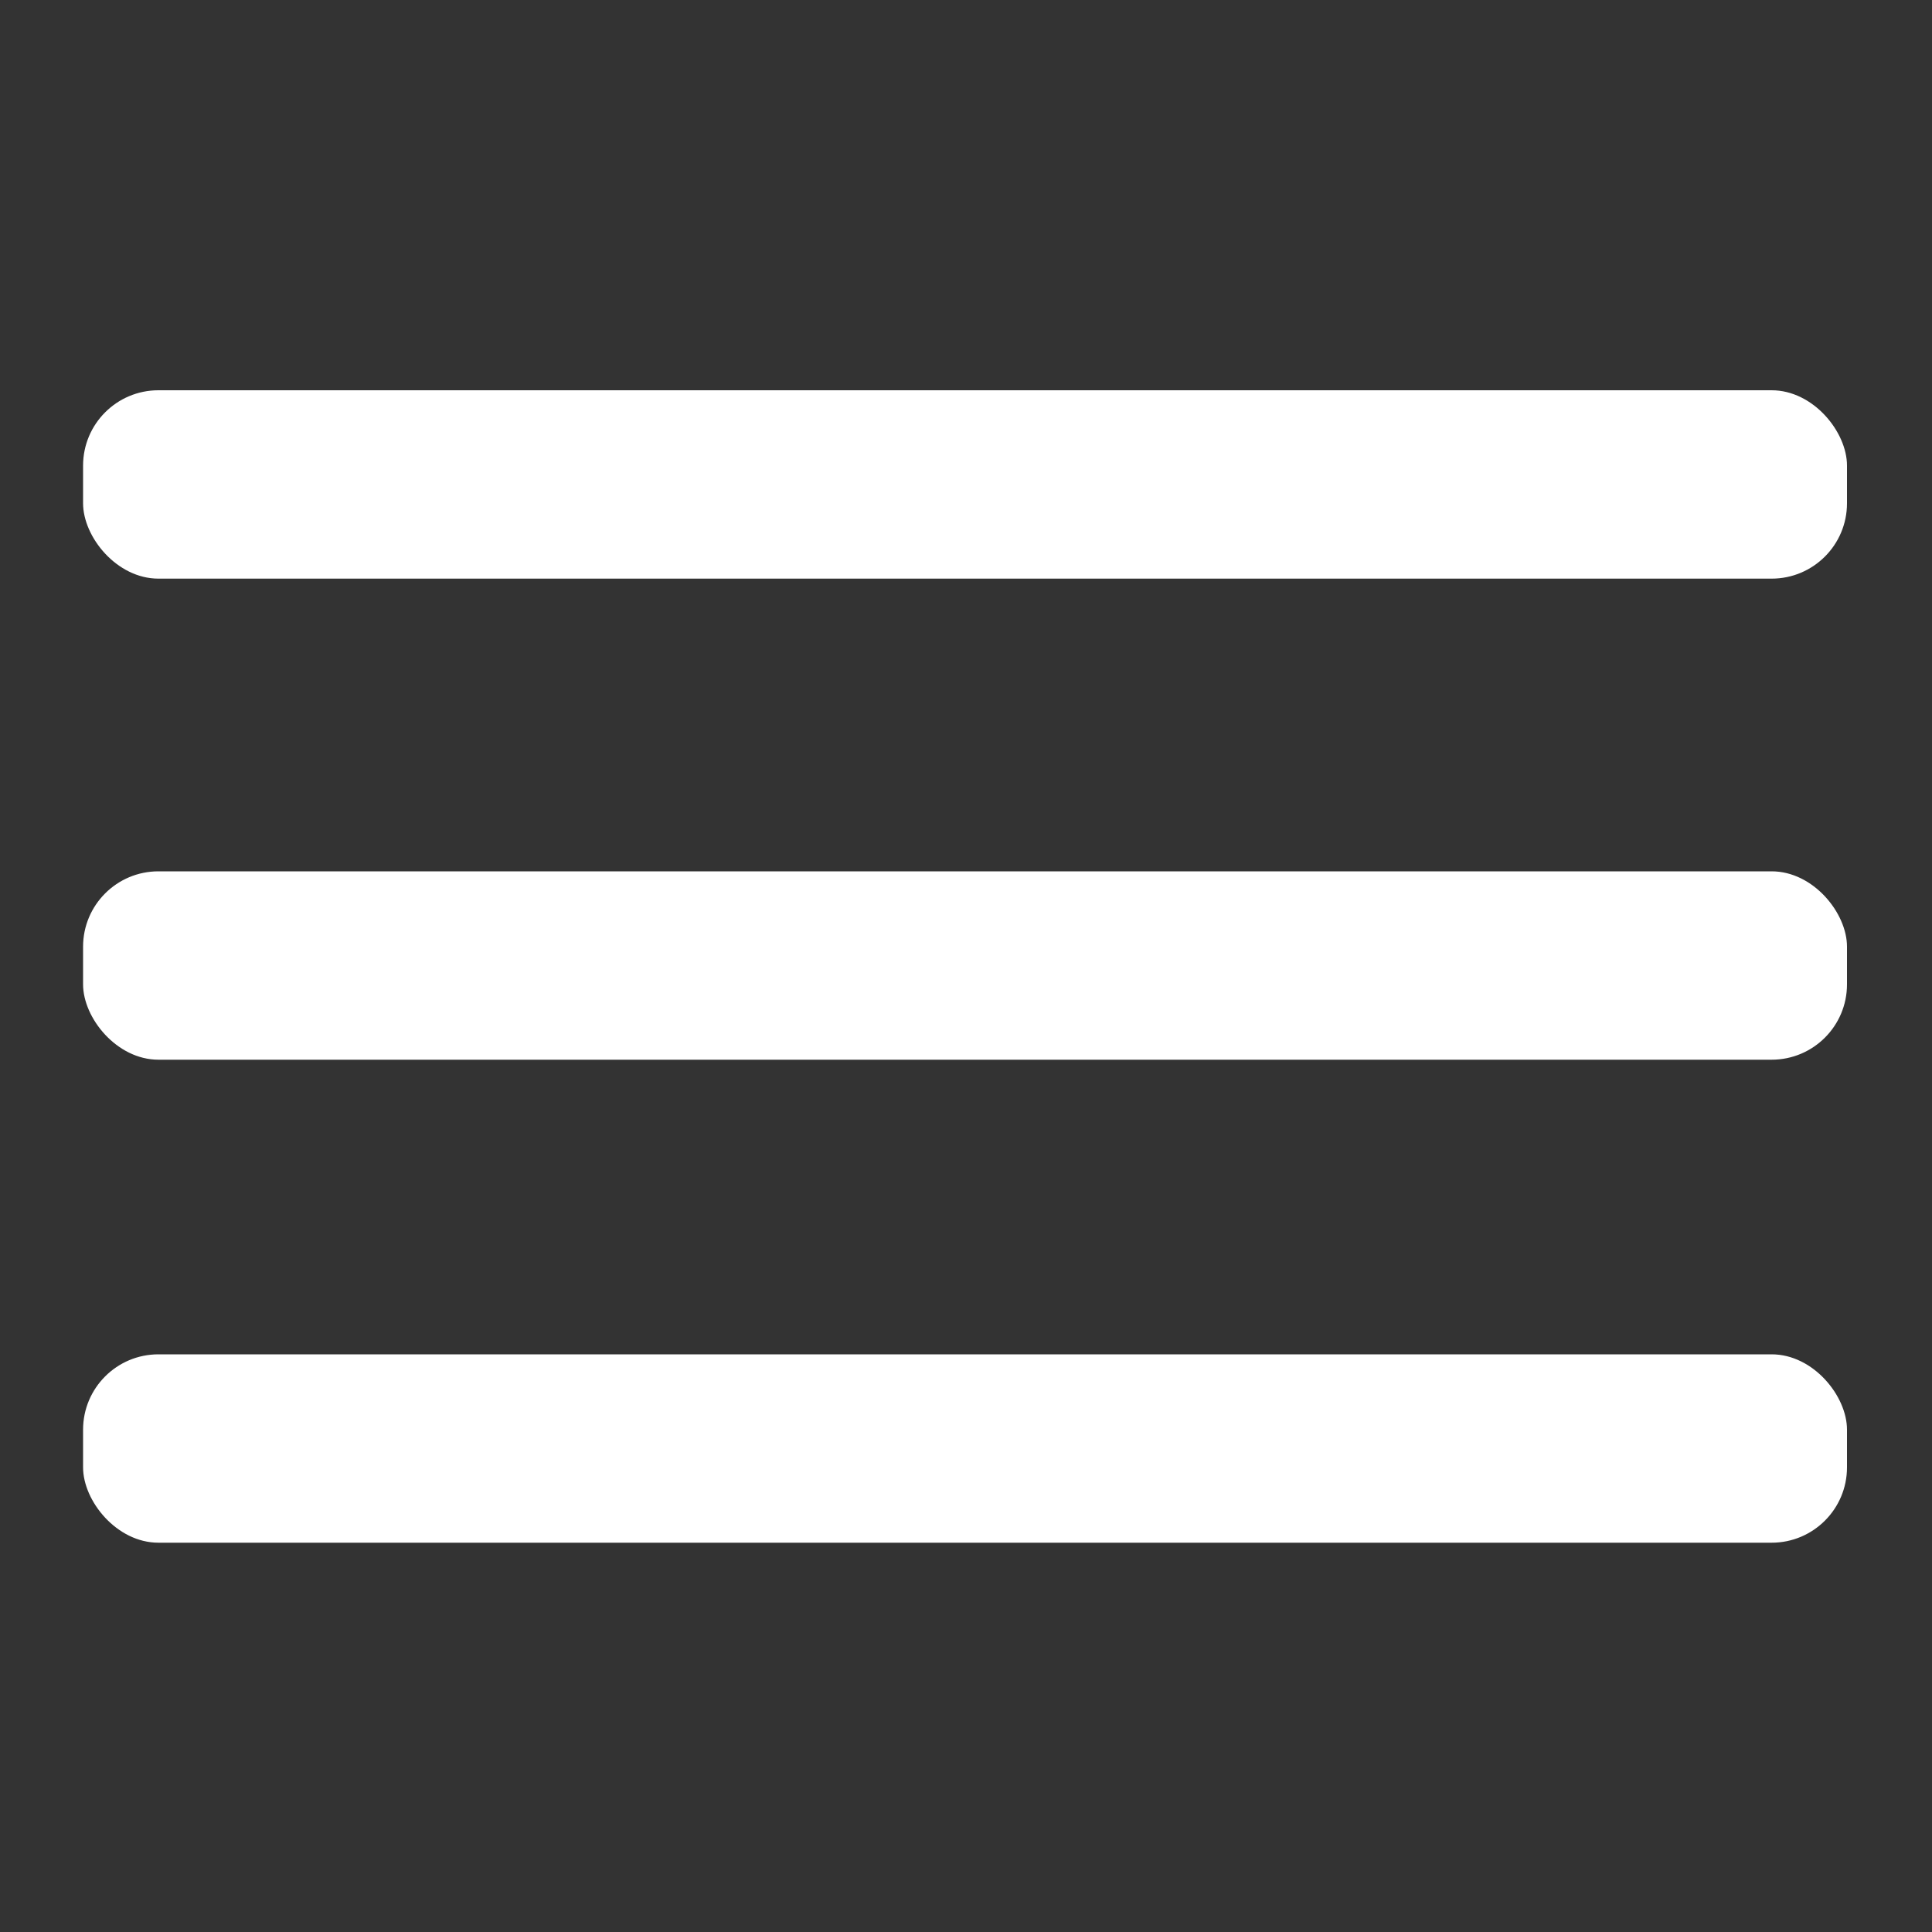 <svg xmlns="http://www.w3.org/2000/svg" width="100" height="100" viewBox="0 0 100 100"><rect x="0" y="0" width="100" height="100" fill="#333333" stroke="none"/><rect width="91.3" height="9.75" x="4.3" y="20.2" fill="#fff" rx="3.9"/><rect width="91.3" height="9.75" x="4.3" y="45.1" fill="#fff" rx="3.9"/><rect width="91.3" height="9.75" x="4.3" y="70.1" fill="#fff" rx="3.9"/></svg>